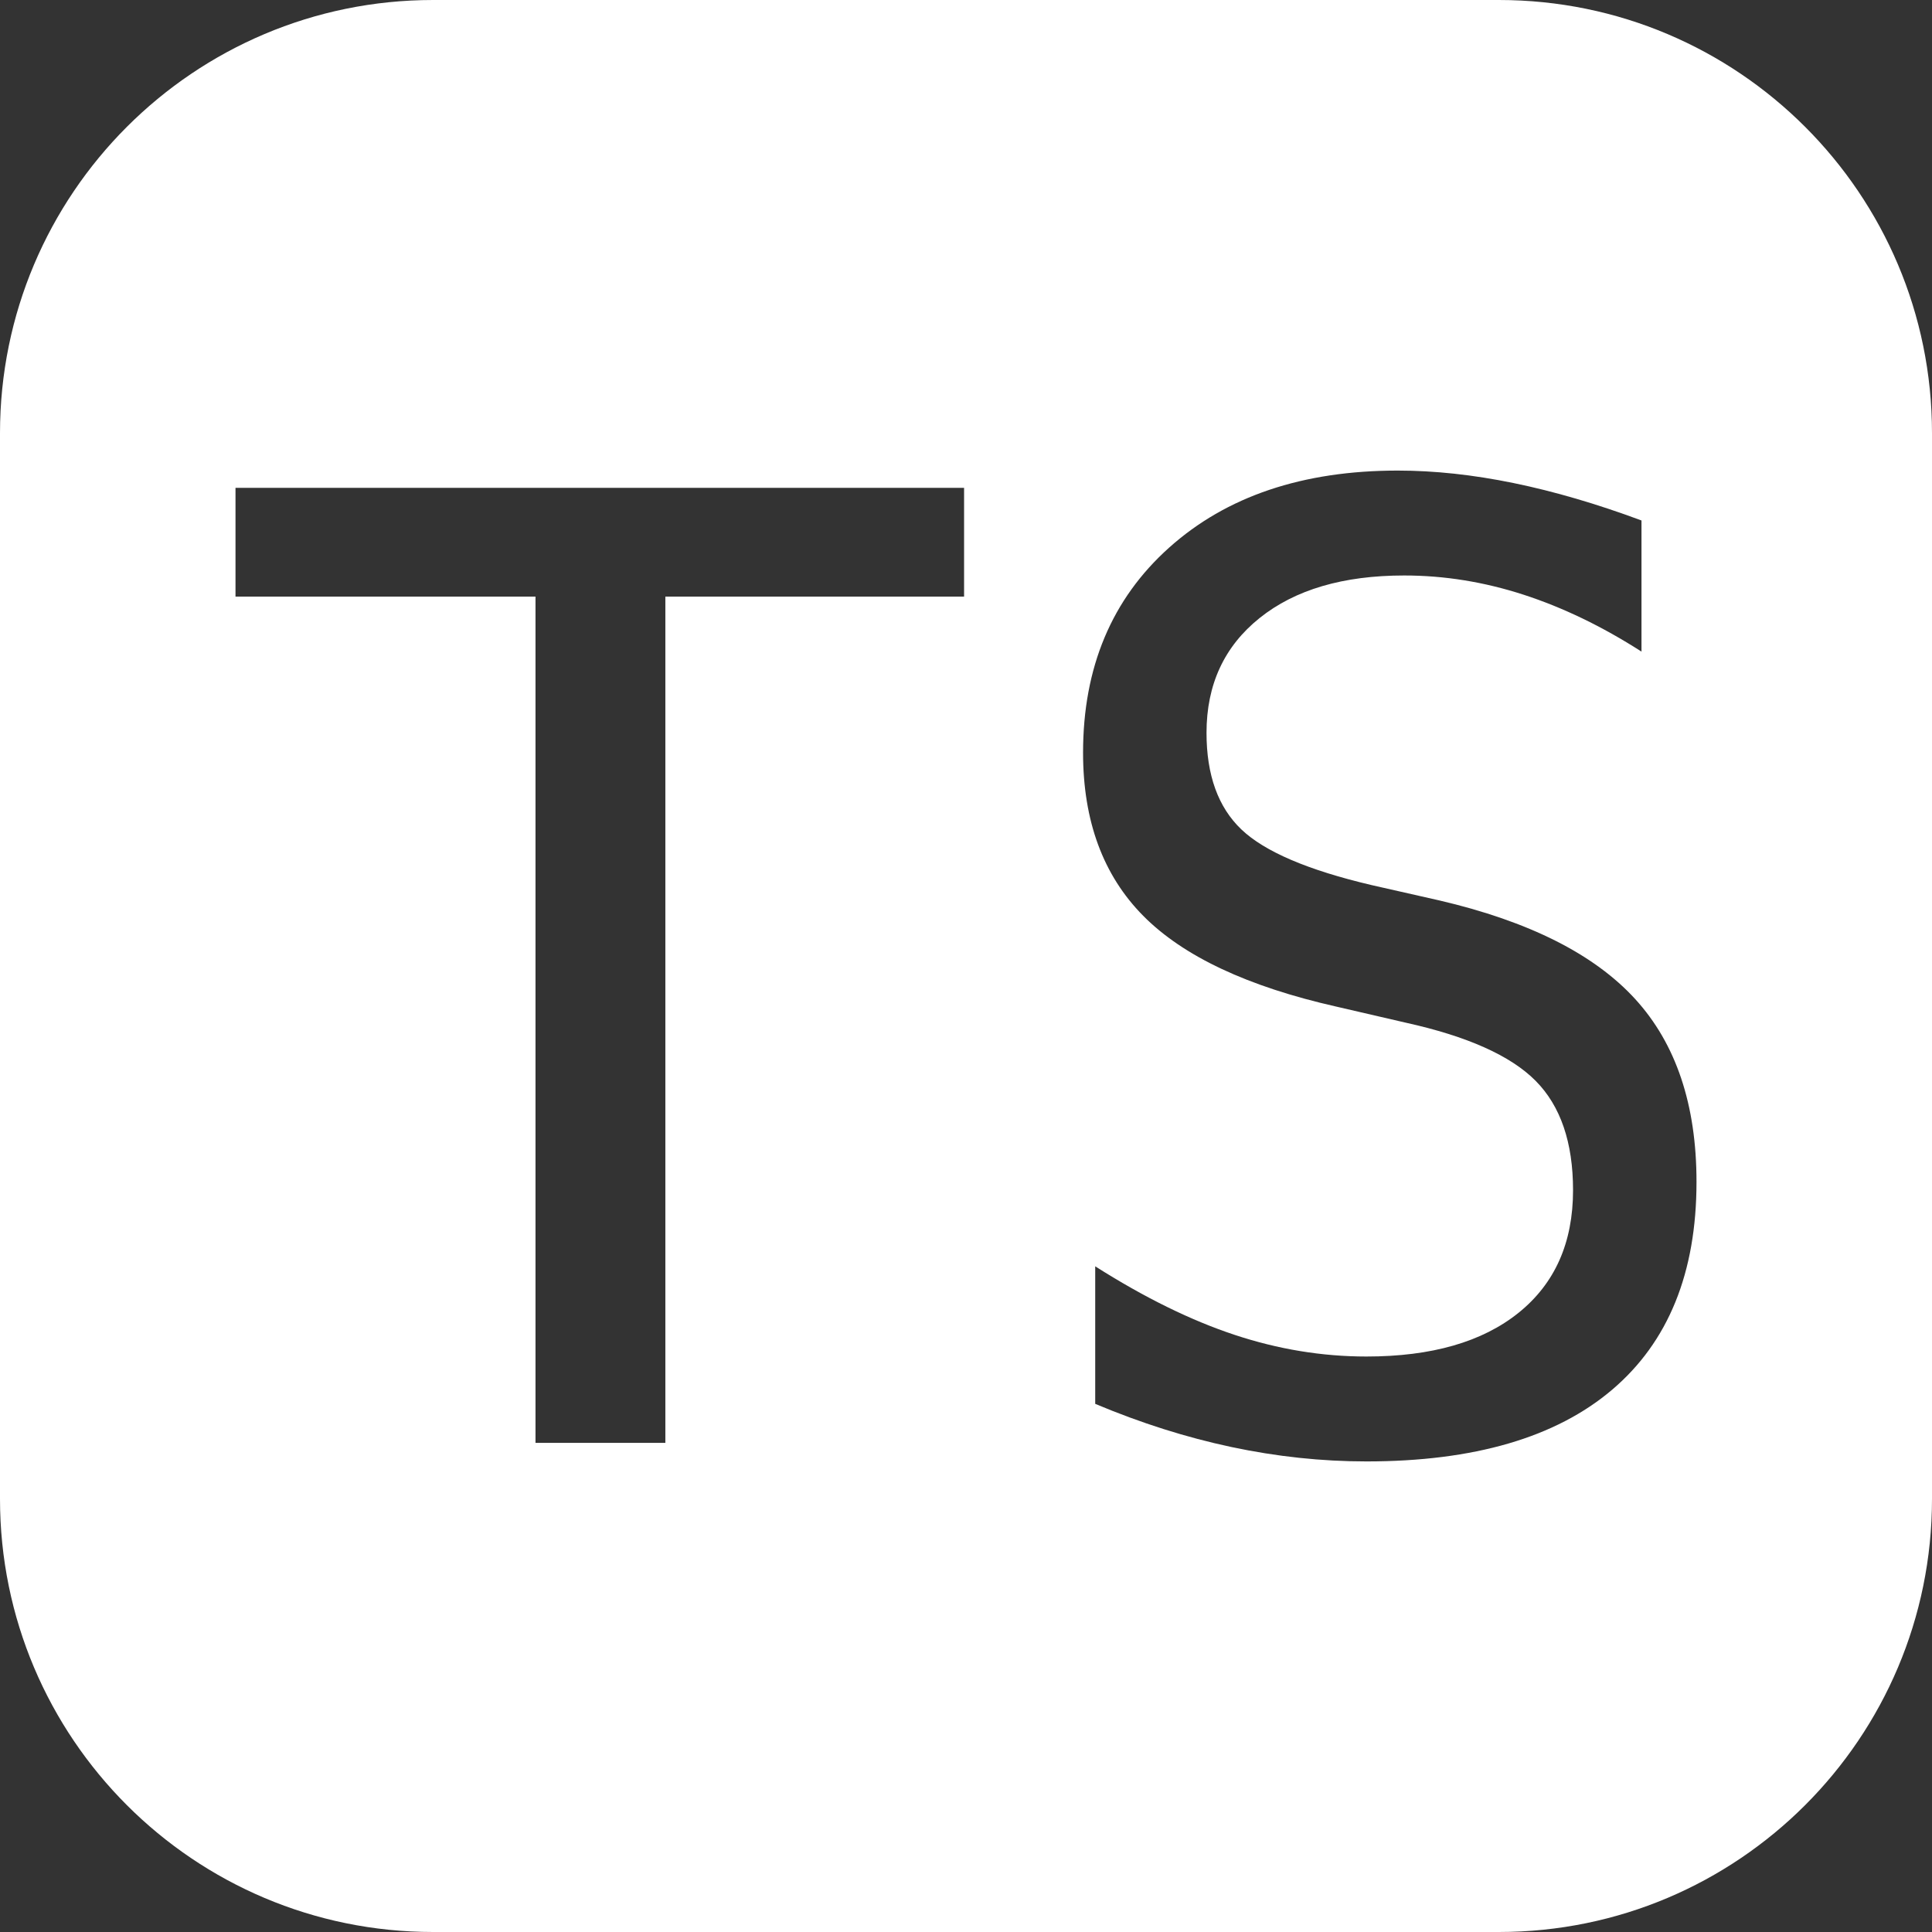 <?xml version="1.0" encoding="UTF-8" standalone="no"?>
<!DOCTYPE svg PUBLIC "-//W3C//DTD SVG 1.1//EN" "http://www.w3.org/Graphics/SVG/1.1/DTD/svg11.dtd">
<svg width="100%" height="100%" viewBox="0 0 1000 1000" version="1.1" xmlns="http://www.w3.org/2000/svg" xmlns:xlink="http://www.w3.org/1999/xlink" xml:space="preserve" xmlns:serif="http://www.serif.com/" style="fill-rule:evenodd;clip-rule:evenodd;stroke-linejoin:round;stroke-miterlimit:2;">
    <rect x="0" y="0" width="1000" height="1000" fill="#333333" stroke="none"/>
    <path d="M1000,224.192C1000,100.374 899.626,0 775.808,0L224.192,0C100.374,0 0,100.374 0,224.192L0,775.808C0,899.626 100.374,1000 224.192,1000L775.808,1000C899.626,1000 1000,899.626 1000,775.808L1000,224.192ZM849.633,269.395L849.633,337.269C829.326,324.246 808.963,314.423 788.546,307.801C768.129,301.18 747.546,297.869 726.798,297.869C695.234,297.869 670.291,305.208 651.971,319.886C633.651,334.565 624.49,354.375 624.49,379.317C624.49,401.169 630.505,417.834 642.535,429.312C654.565,440.79 677.024,450.391 709.912,458.117L745.008,466.063C791.36,476.879 825.132,493.875 846.322,517.051C867.511,540.228 878.106,571.792 878.106,611.743C878.106,658.758 863.538,694.627 834.402,719.348C805.266,744.07 762.887,756.43 707.263,756.43C684.087,756.43 660.8,753.947 637.403,748.981C614.006,744.014 590.498,736.565 566.88,726.632L566.88,655.447C592.264,671.561 616.268,683.369 638.893,690.874C661.517,698.379 684.308,702.131 707.263,702.131C741.035,702.131 767.301,694.571 786.063,679.452C804.825,664.332 814.206,643.197 814.206,616.048C814.206,591.326 807.749,572.454 794.837,559.431C781.924,546.408 759.465,536.365 727.46,529.302L691.702,521.024C645.791,510.65 612.461,494.978 591.712,474.009C570.964,453.04 560.59,424.897 560.59,389.581C560.59,345.435 575.434,310.064 605.122,283.466C634.809,256.869 674.264,243.57 723.487,243.57C742.469,243.57 762.445,245.722 783.414,250.026C804.383,254.33 826.456,260.786 849.633,269.395ZM121.894,252.509L499.007,252.509L499.007,308.795L344.387,308.795L344.387,746.829L277.175,746.829L277.175,308.795L121.894,308.795L121.894,252.509Z" style="fill:white;"/>
</svg>
